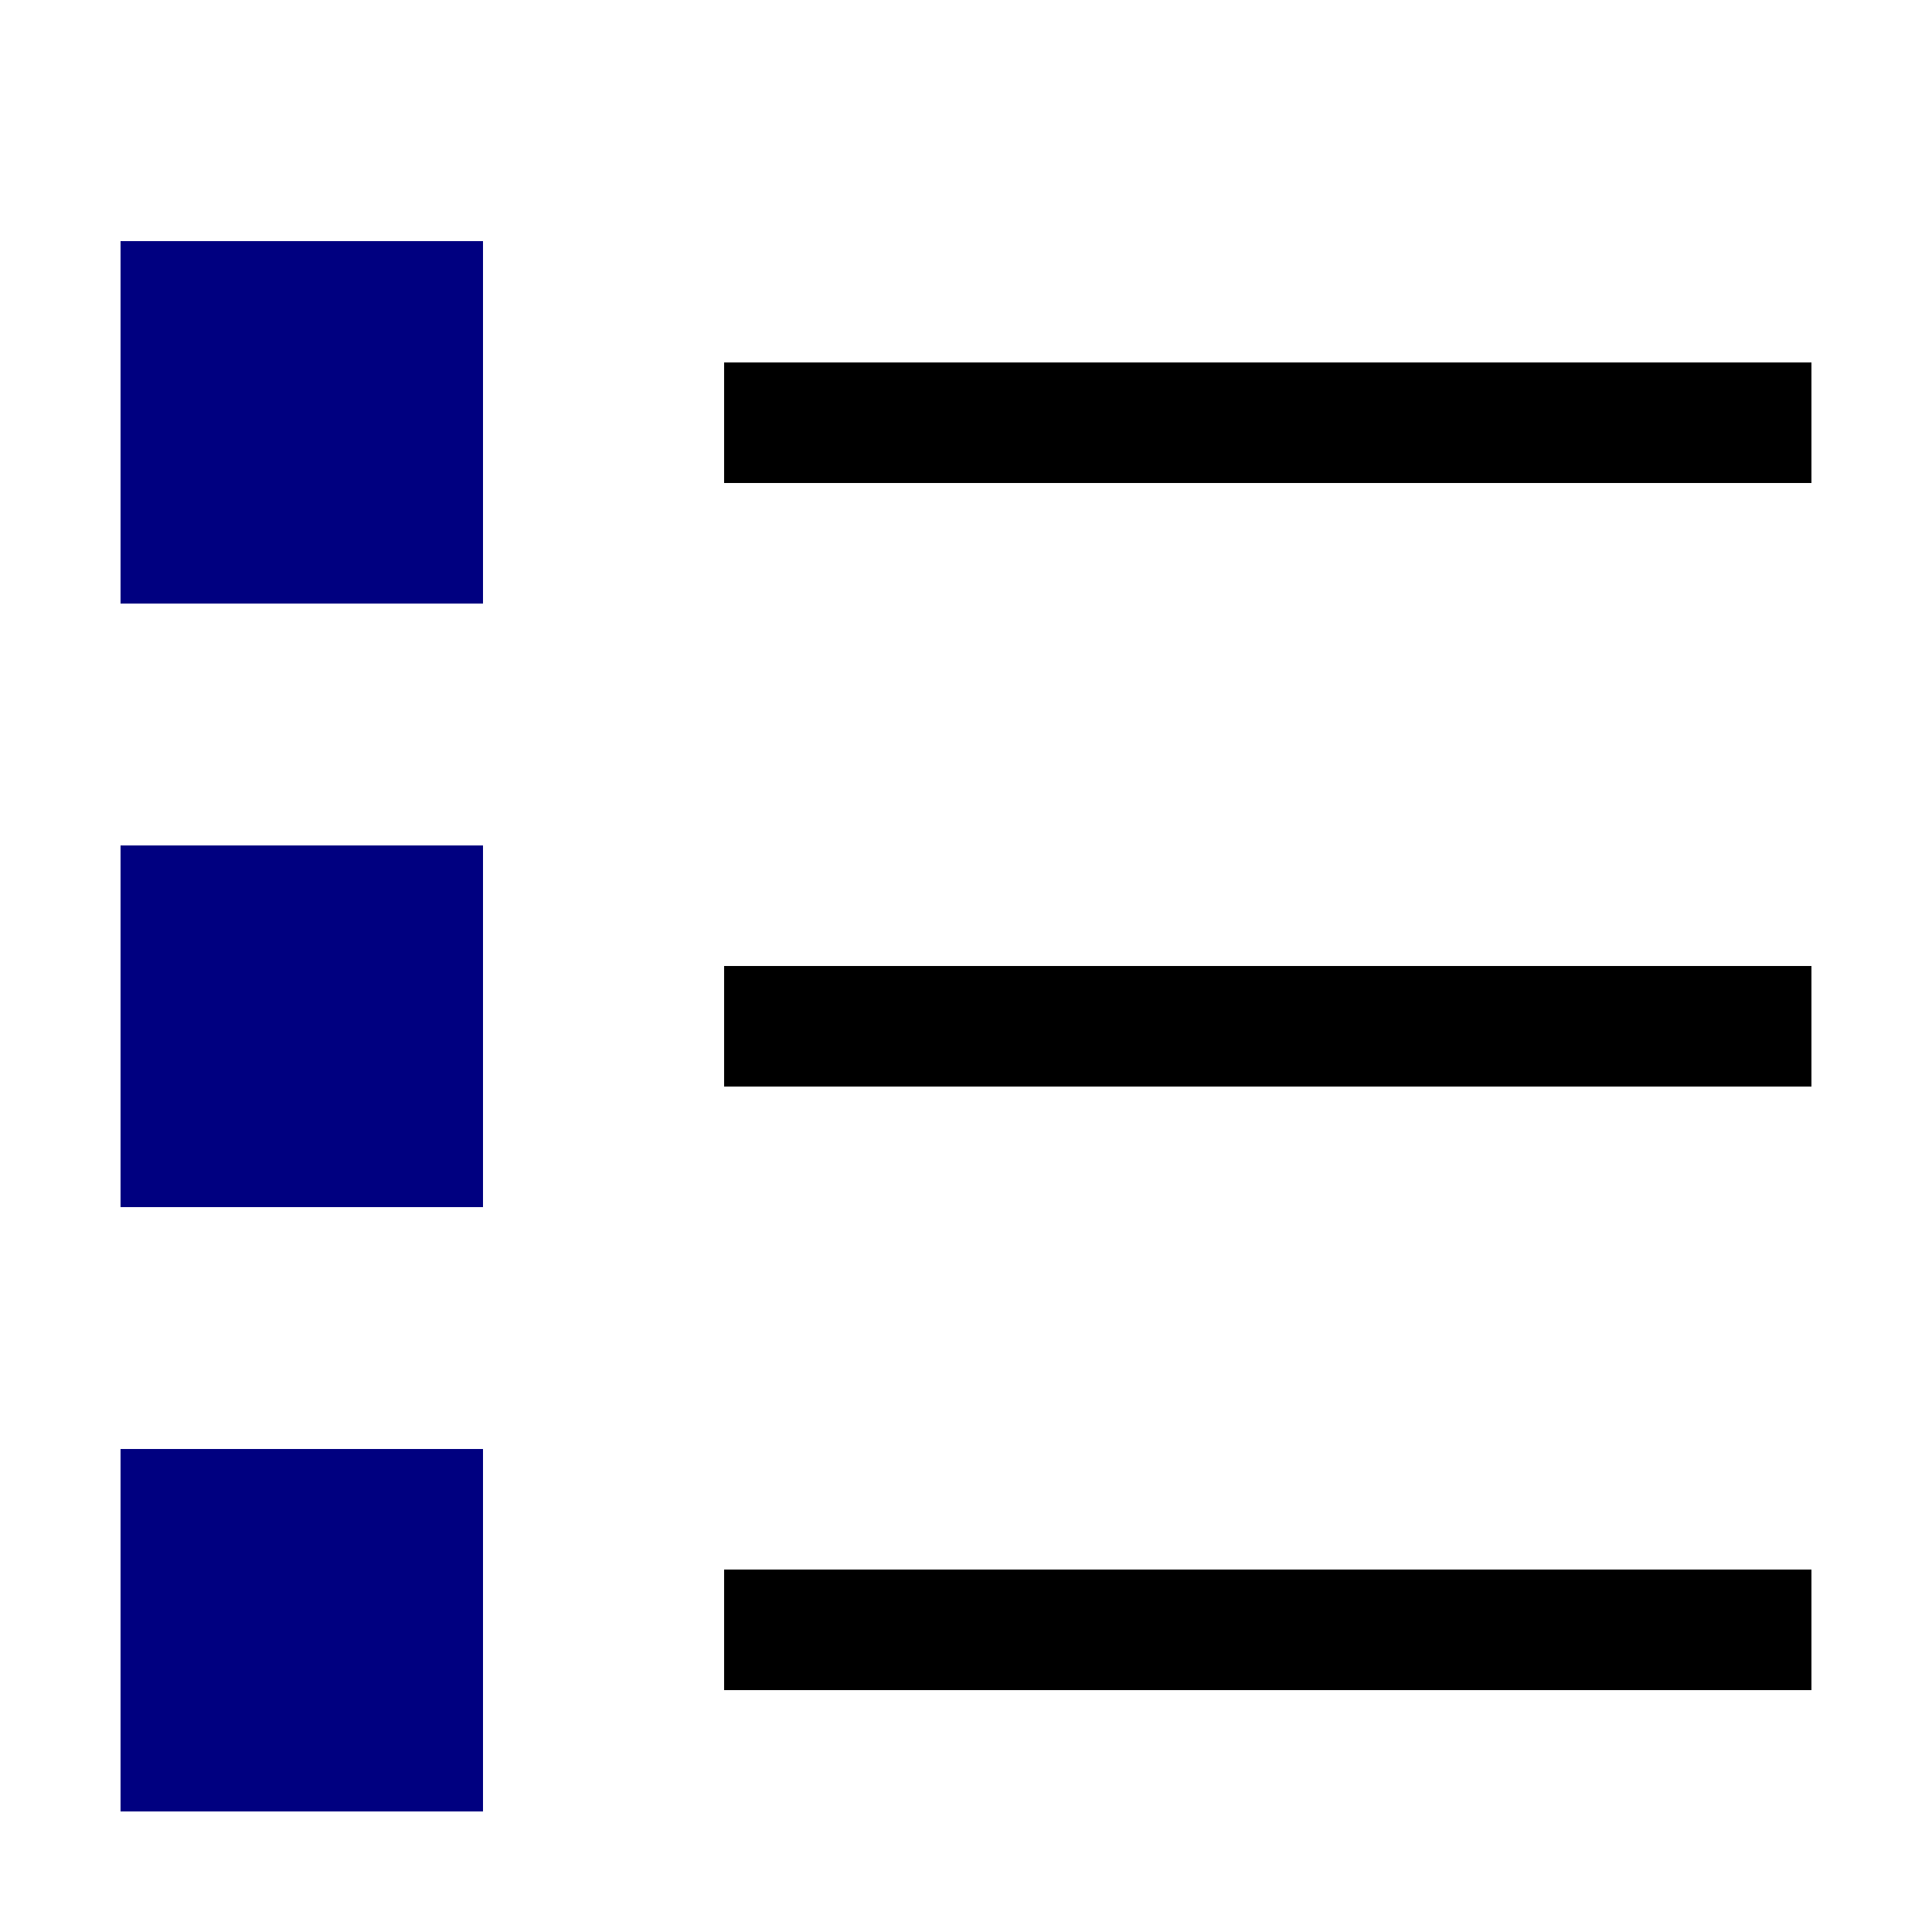 <svg xmlns="http://www.w3.org/2000/svg" shape-rendering="crispEdges" viewBox="0 -0.5 16 16"><path stroke="navy" d="M1 2h3M1 3h3M1 4h3M1 7h3M1 8h3M1 9h3m-3 3h3m-3 1h3m-3 1h3"/><path stroke="#000" d="M6 3h9M6 8h9m-9 5h9"/></svg>